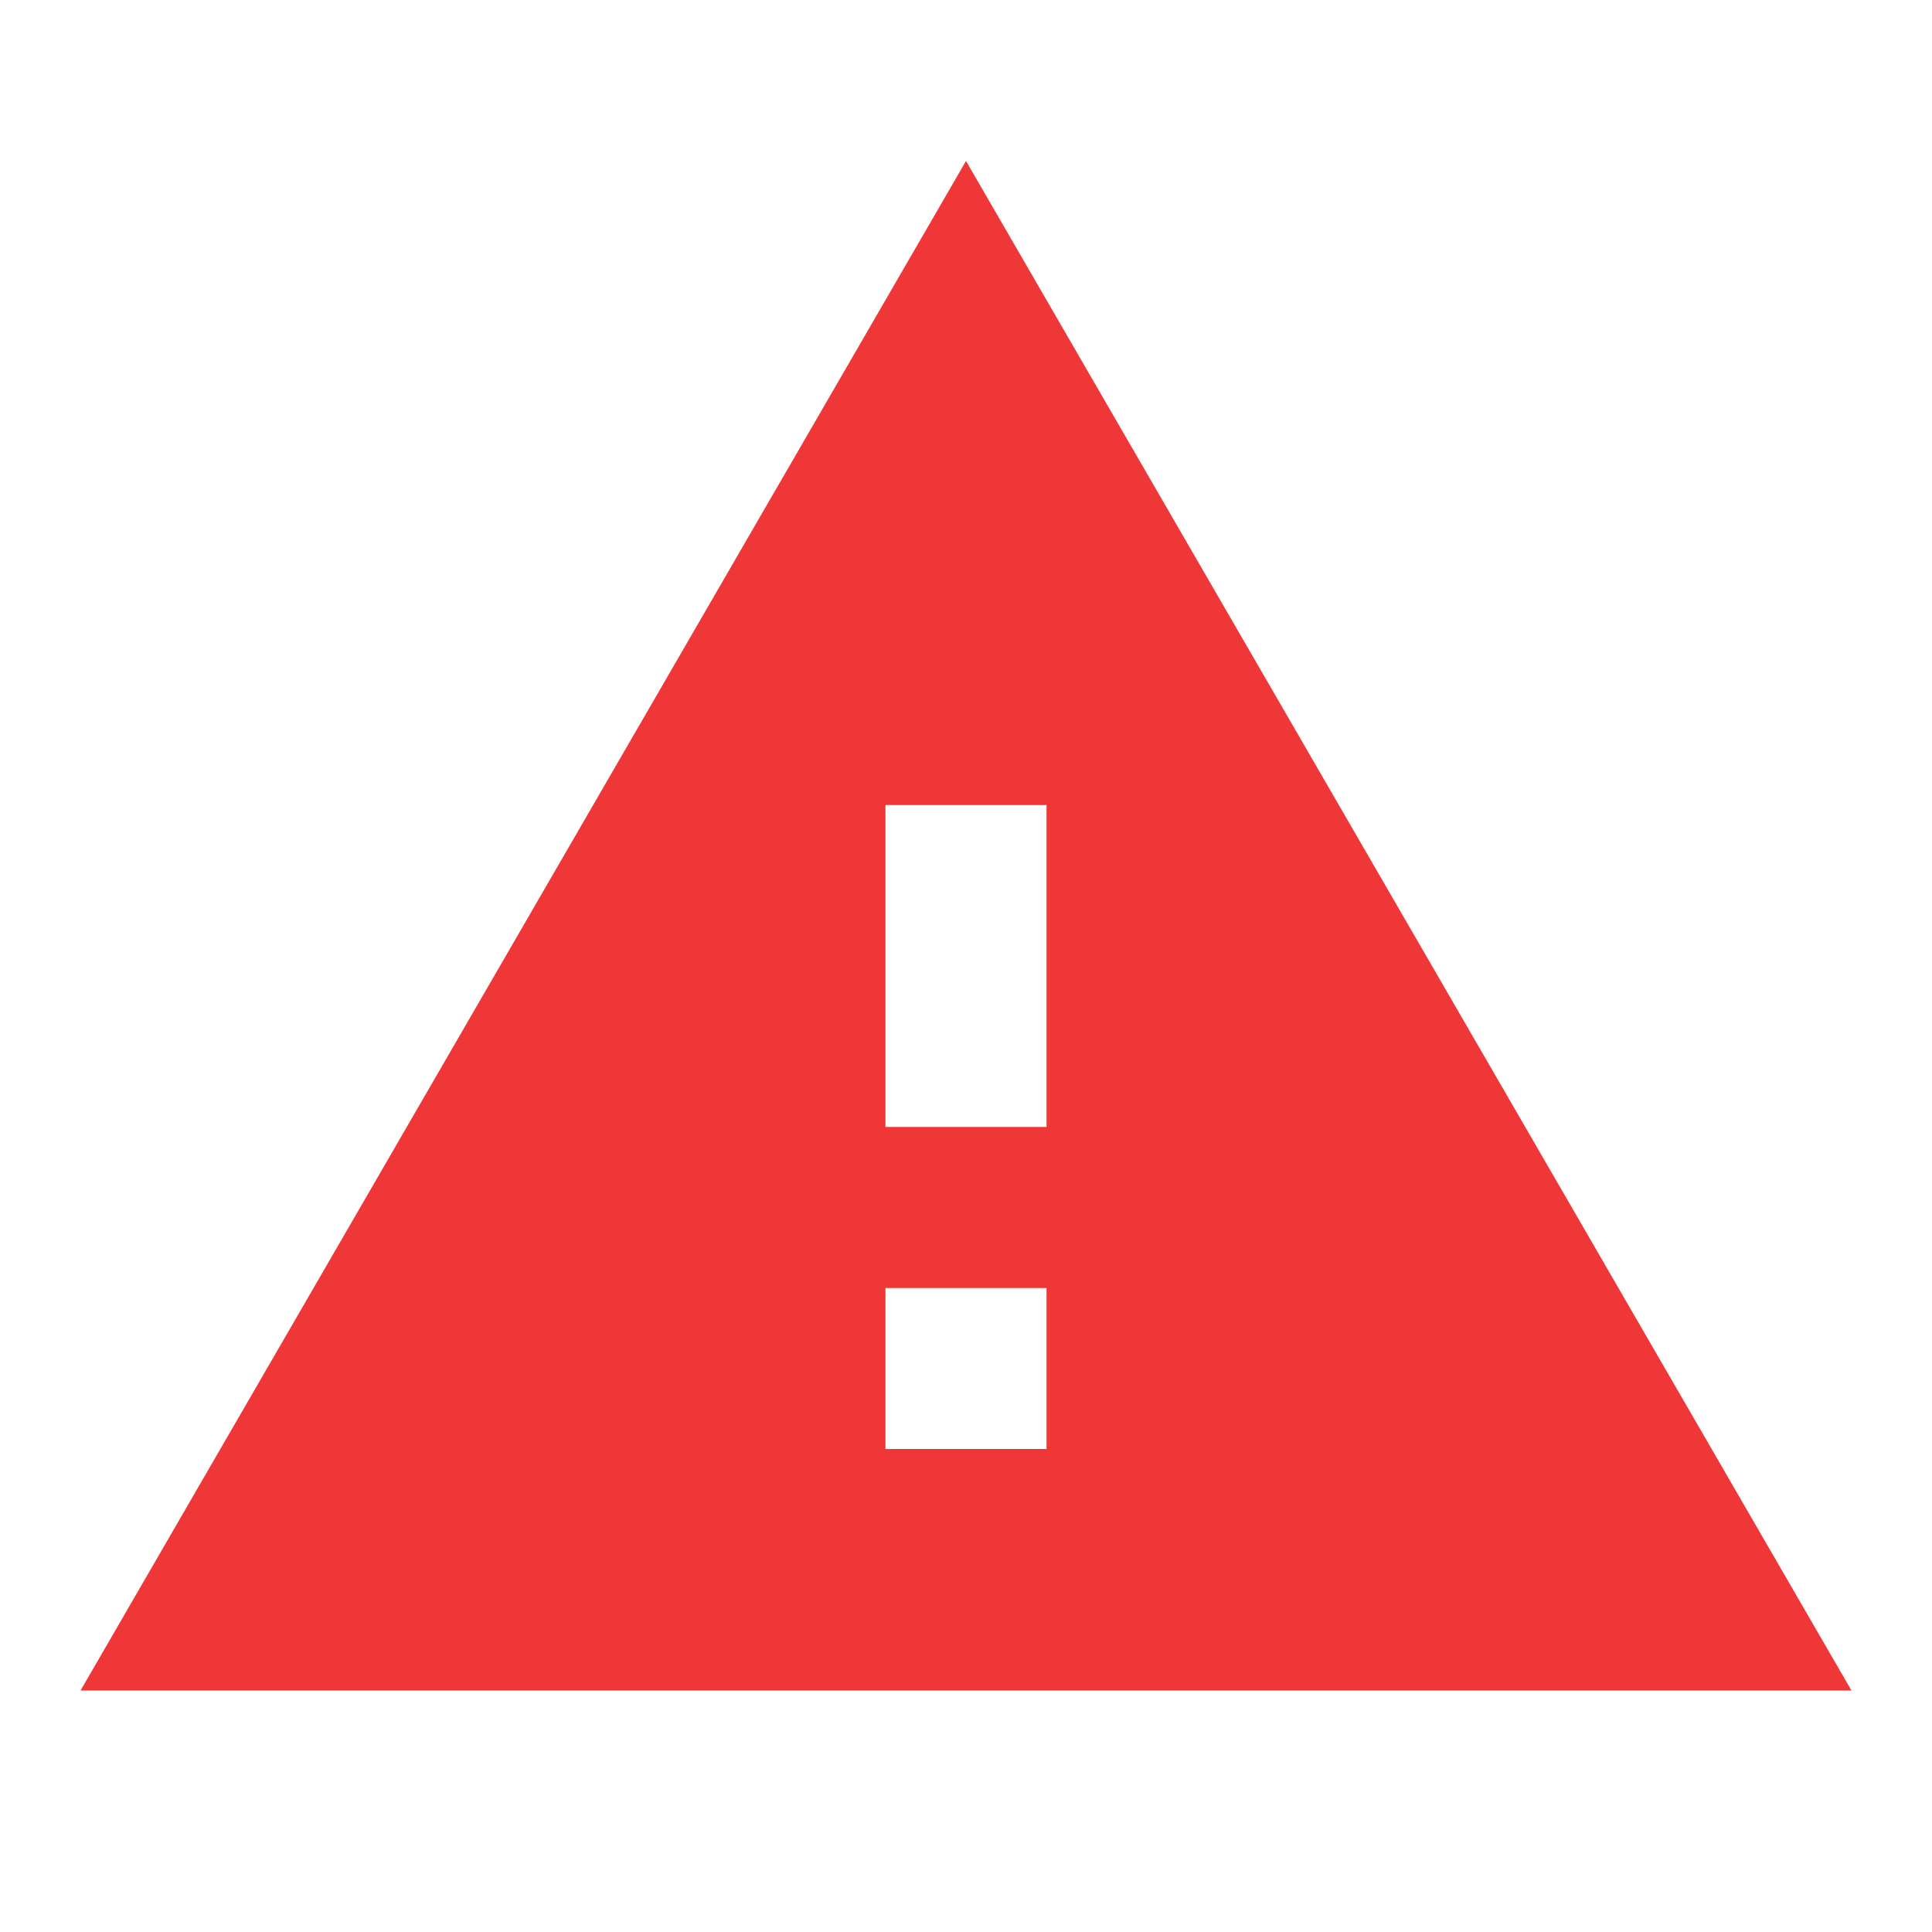 <svg xmlns="http://www.w3.org/2000/svg" className="pb-px" width="16" height="16" viewBox="0 0 16 16" fill="none">
  <path d="M0.667 14H15.333L8 1.333L0.667 14ZM8.667 12H7.333V10.667H8.667V12ZM8.667 9.333H7.333V6.667H8.667V9.333Z" fill="#F03738" />
</svg>